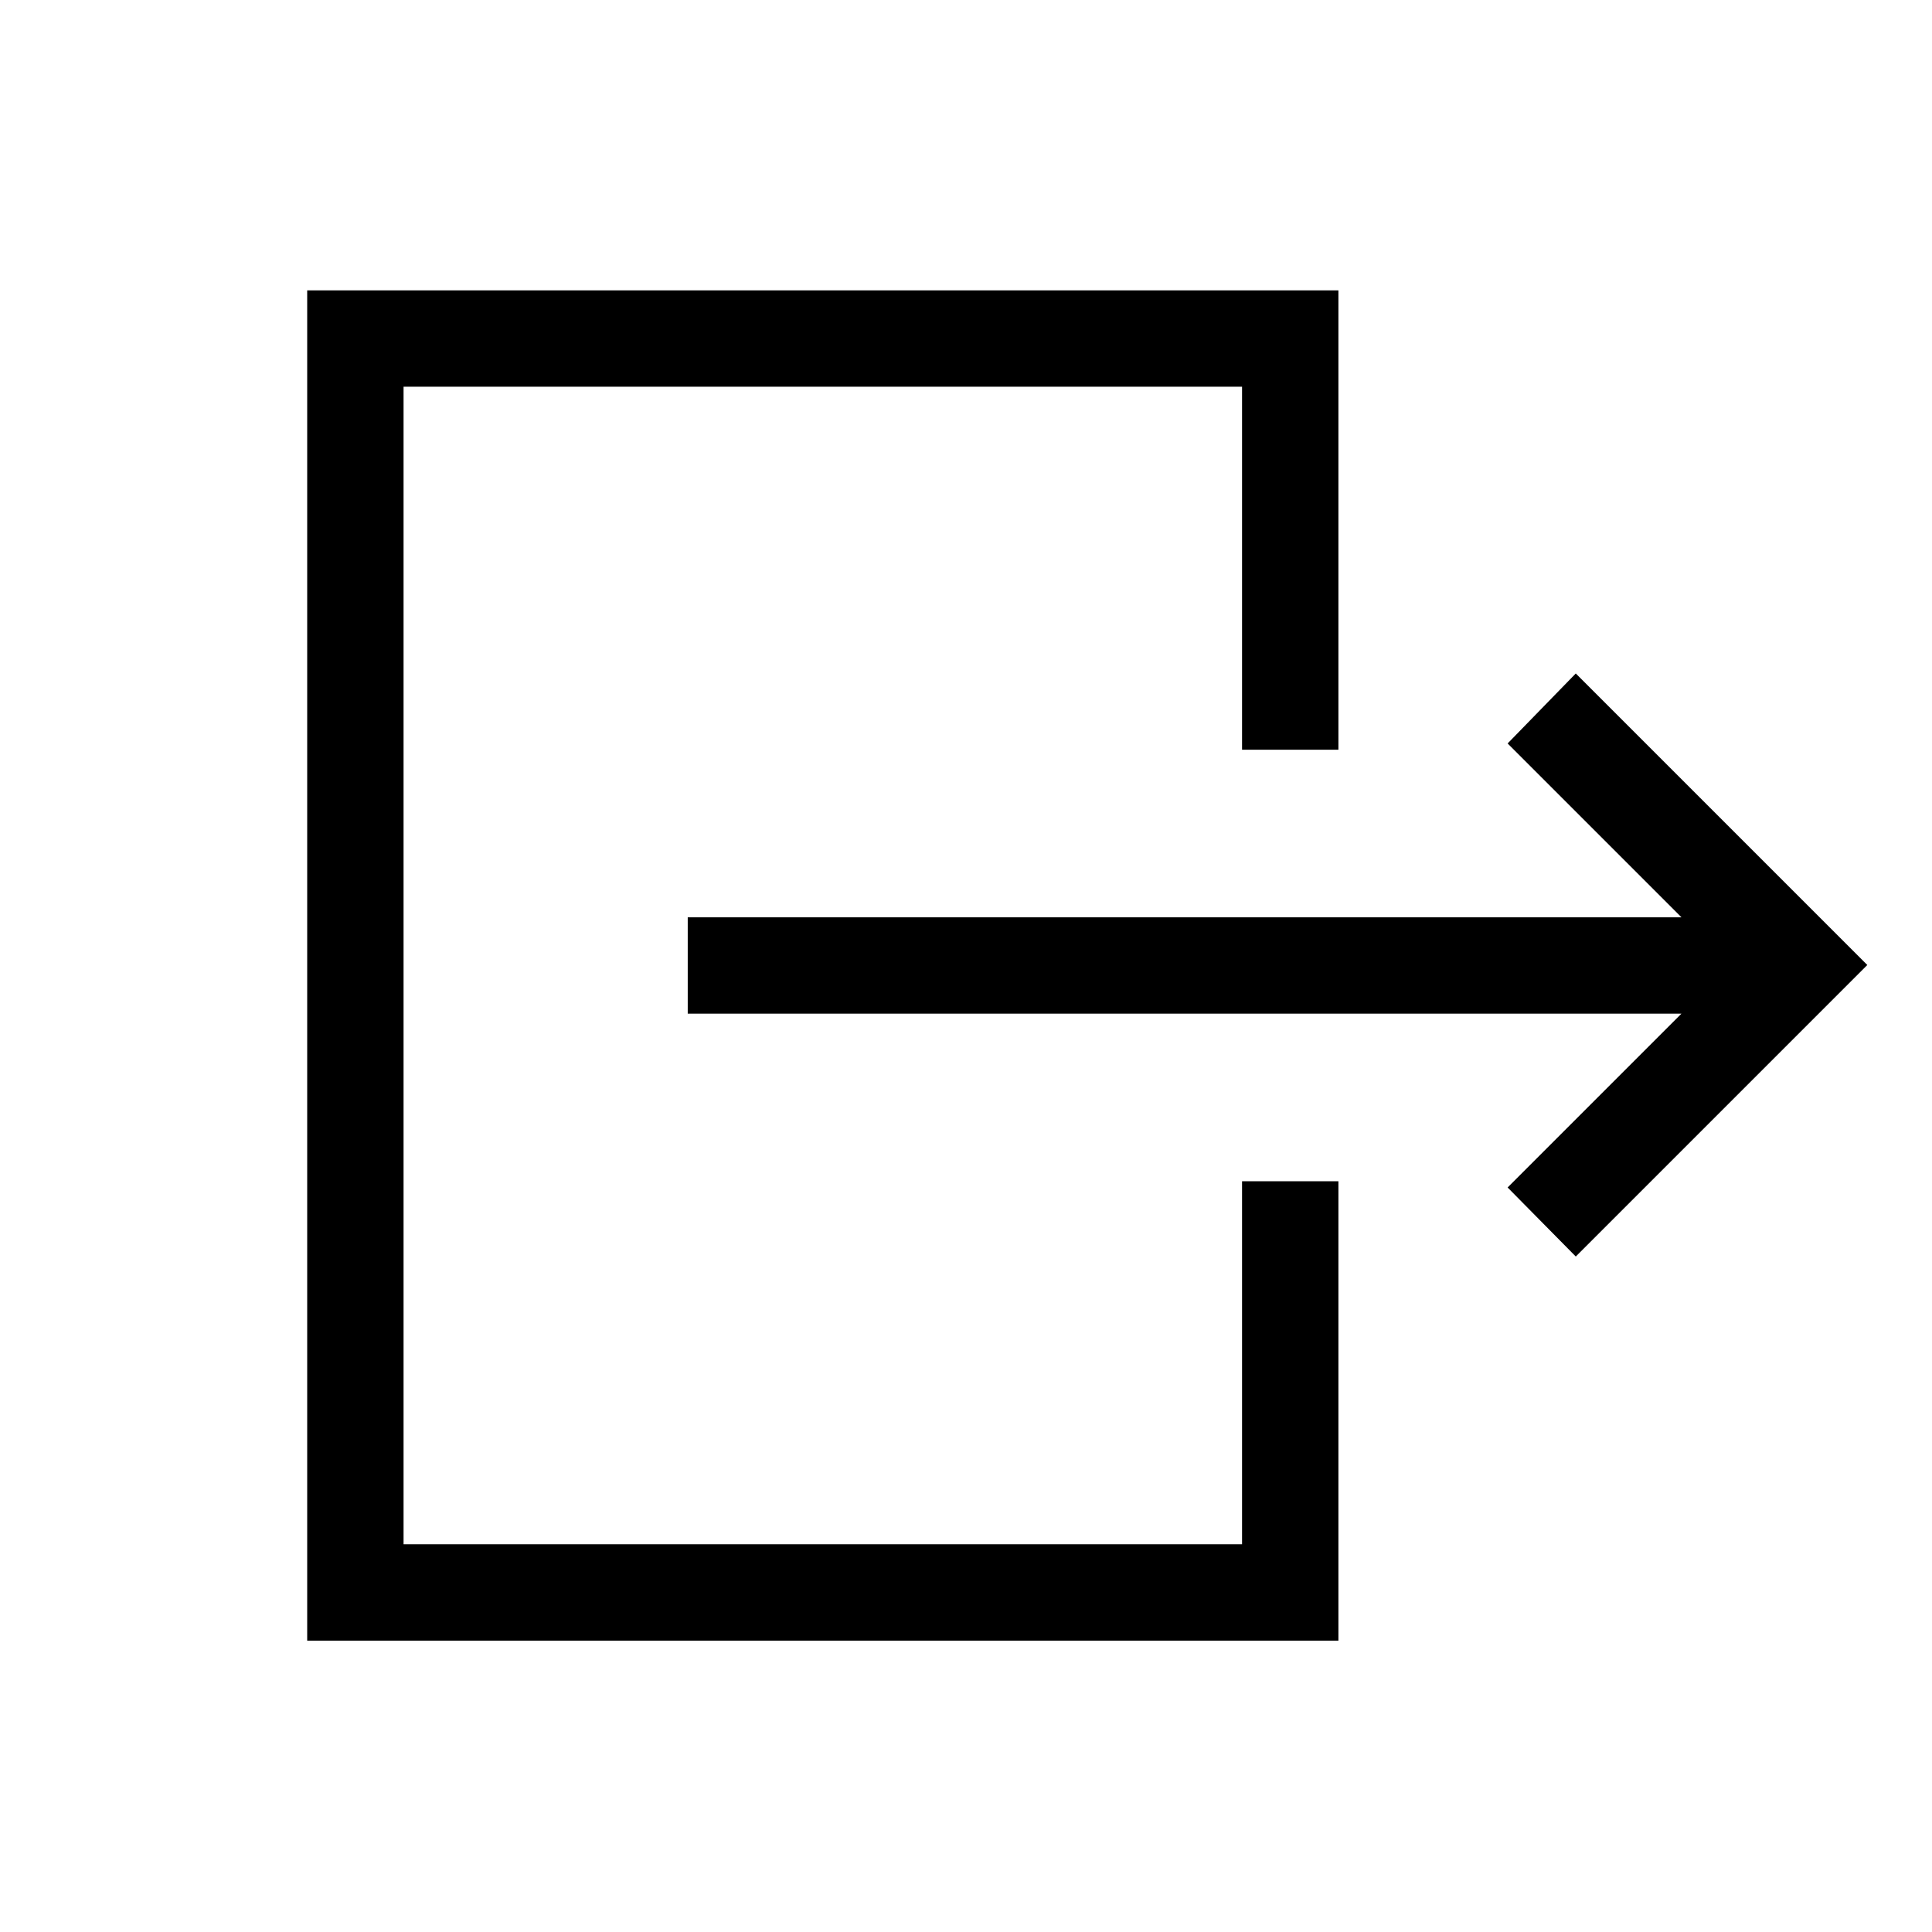 <svg xmlns="http://www.w3.org/2000/svg" height="40" viewBox="0 -960 960 960" width="40"><path d="M341.732-456.321v-47.883h493.769l-86.373-86.373 33.871-34.781L927.857-480.5 782.999-335.642l-33.871-34.307 86.373-86.372H341.732ZM152.643-144.77v-670.96H665.05v228.255h-47.883v-180.371H200.526v575.192h416.641v-180.397h47.883v228.281H152.643Z"/></svg>